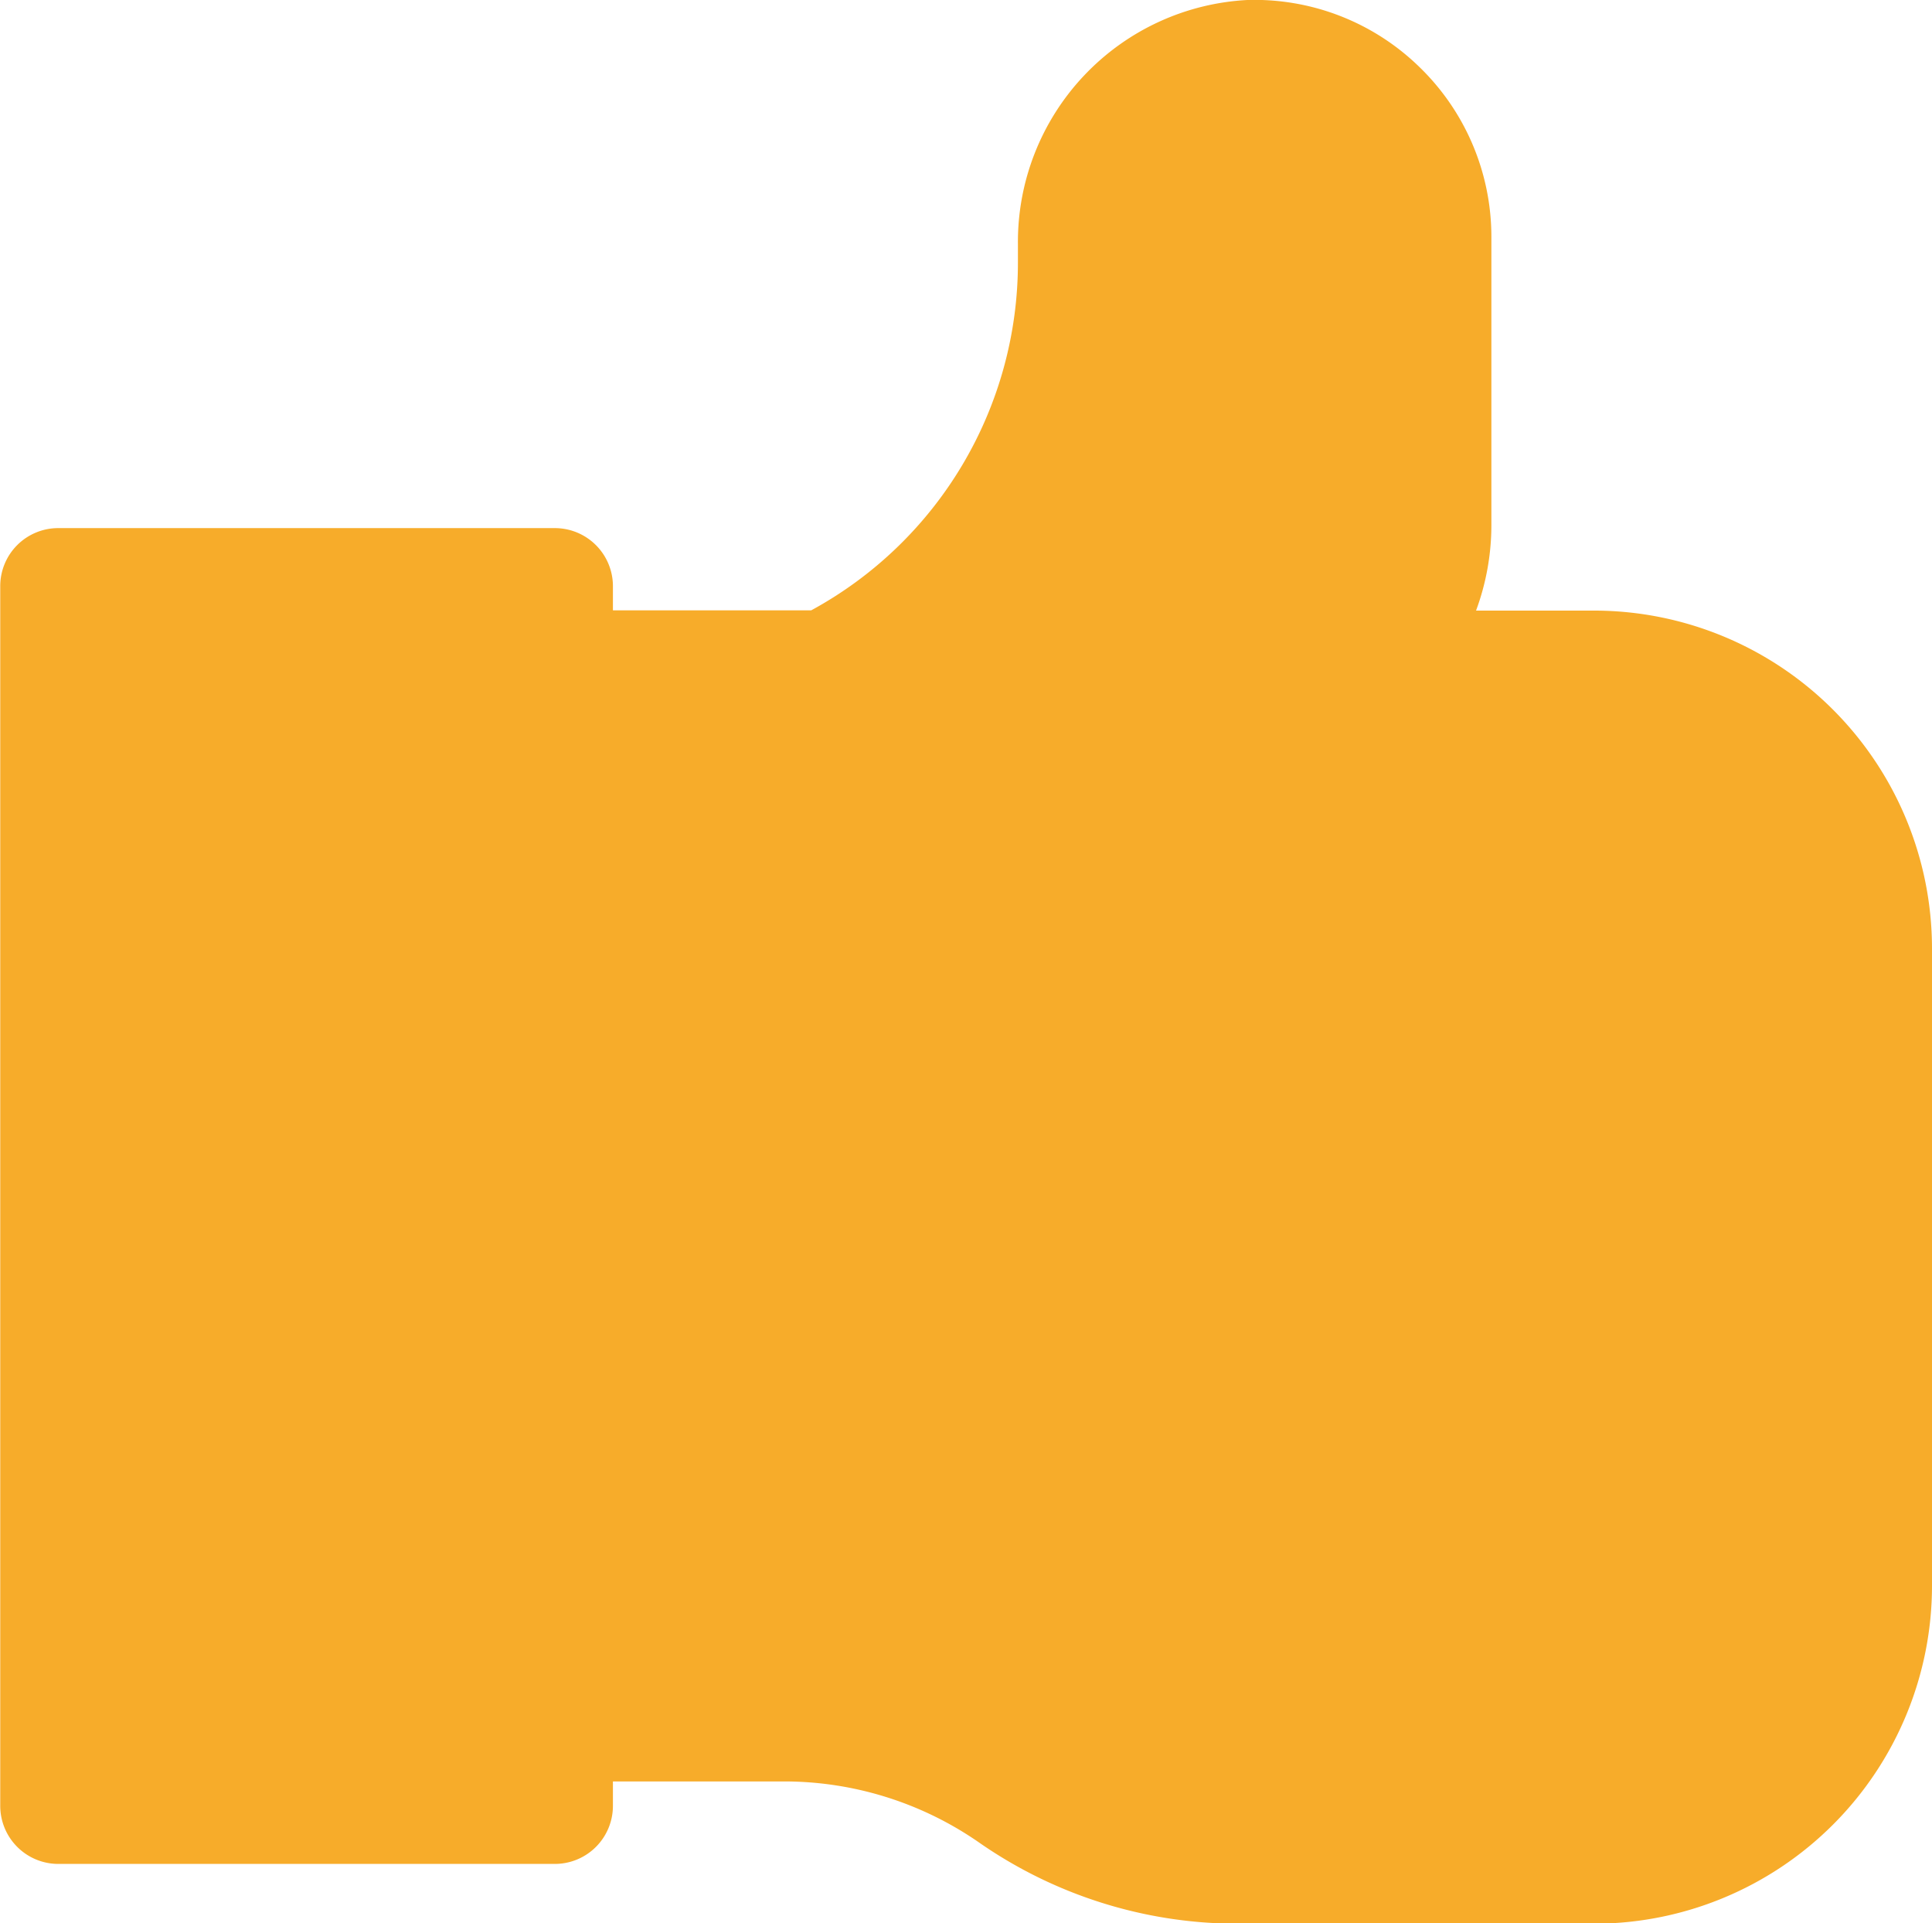 <svg xmlns="http://www.w3.org/2000/svg" width="16" height="15.924" viewBox="0 0 16 15.924"><defs><style>.a{fill:#f7ac2a;}</style></defs><path class="a" d="M-9024.9-4.749a2.832,2.832,0,0,0-1.614-.5h-1.41v.2a.481.481,0,0,1-.482.483h-4.112a.481.481,0,0,1-.48-.483V-15.146a.48.48,0,0,1,.48-.481h4.112a.481.481,0,0,1,.482.481v.2h1.642a3.276,3.276,0,0,0,1.712-2.884v-.152a2.006,2.006,0,0,1,1.9-2.018,1.955,1.955,0,0,1,1.421.551,1.957,1.957,0,0,1,.6,1.406v2.389a2.043,2.043,0,0,1-.127.71h.988A2.8,2.8,0,0,1-9017-12.151v5.28a2.8,2.8,0,0,1-2.795,2.8h-2.956A3.75,3.75,0,0,1-9024.9-4.749Z" transform="translate(9033 20)"/></svg>